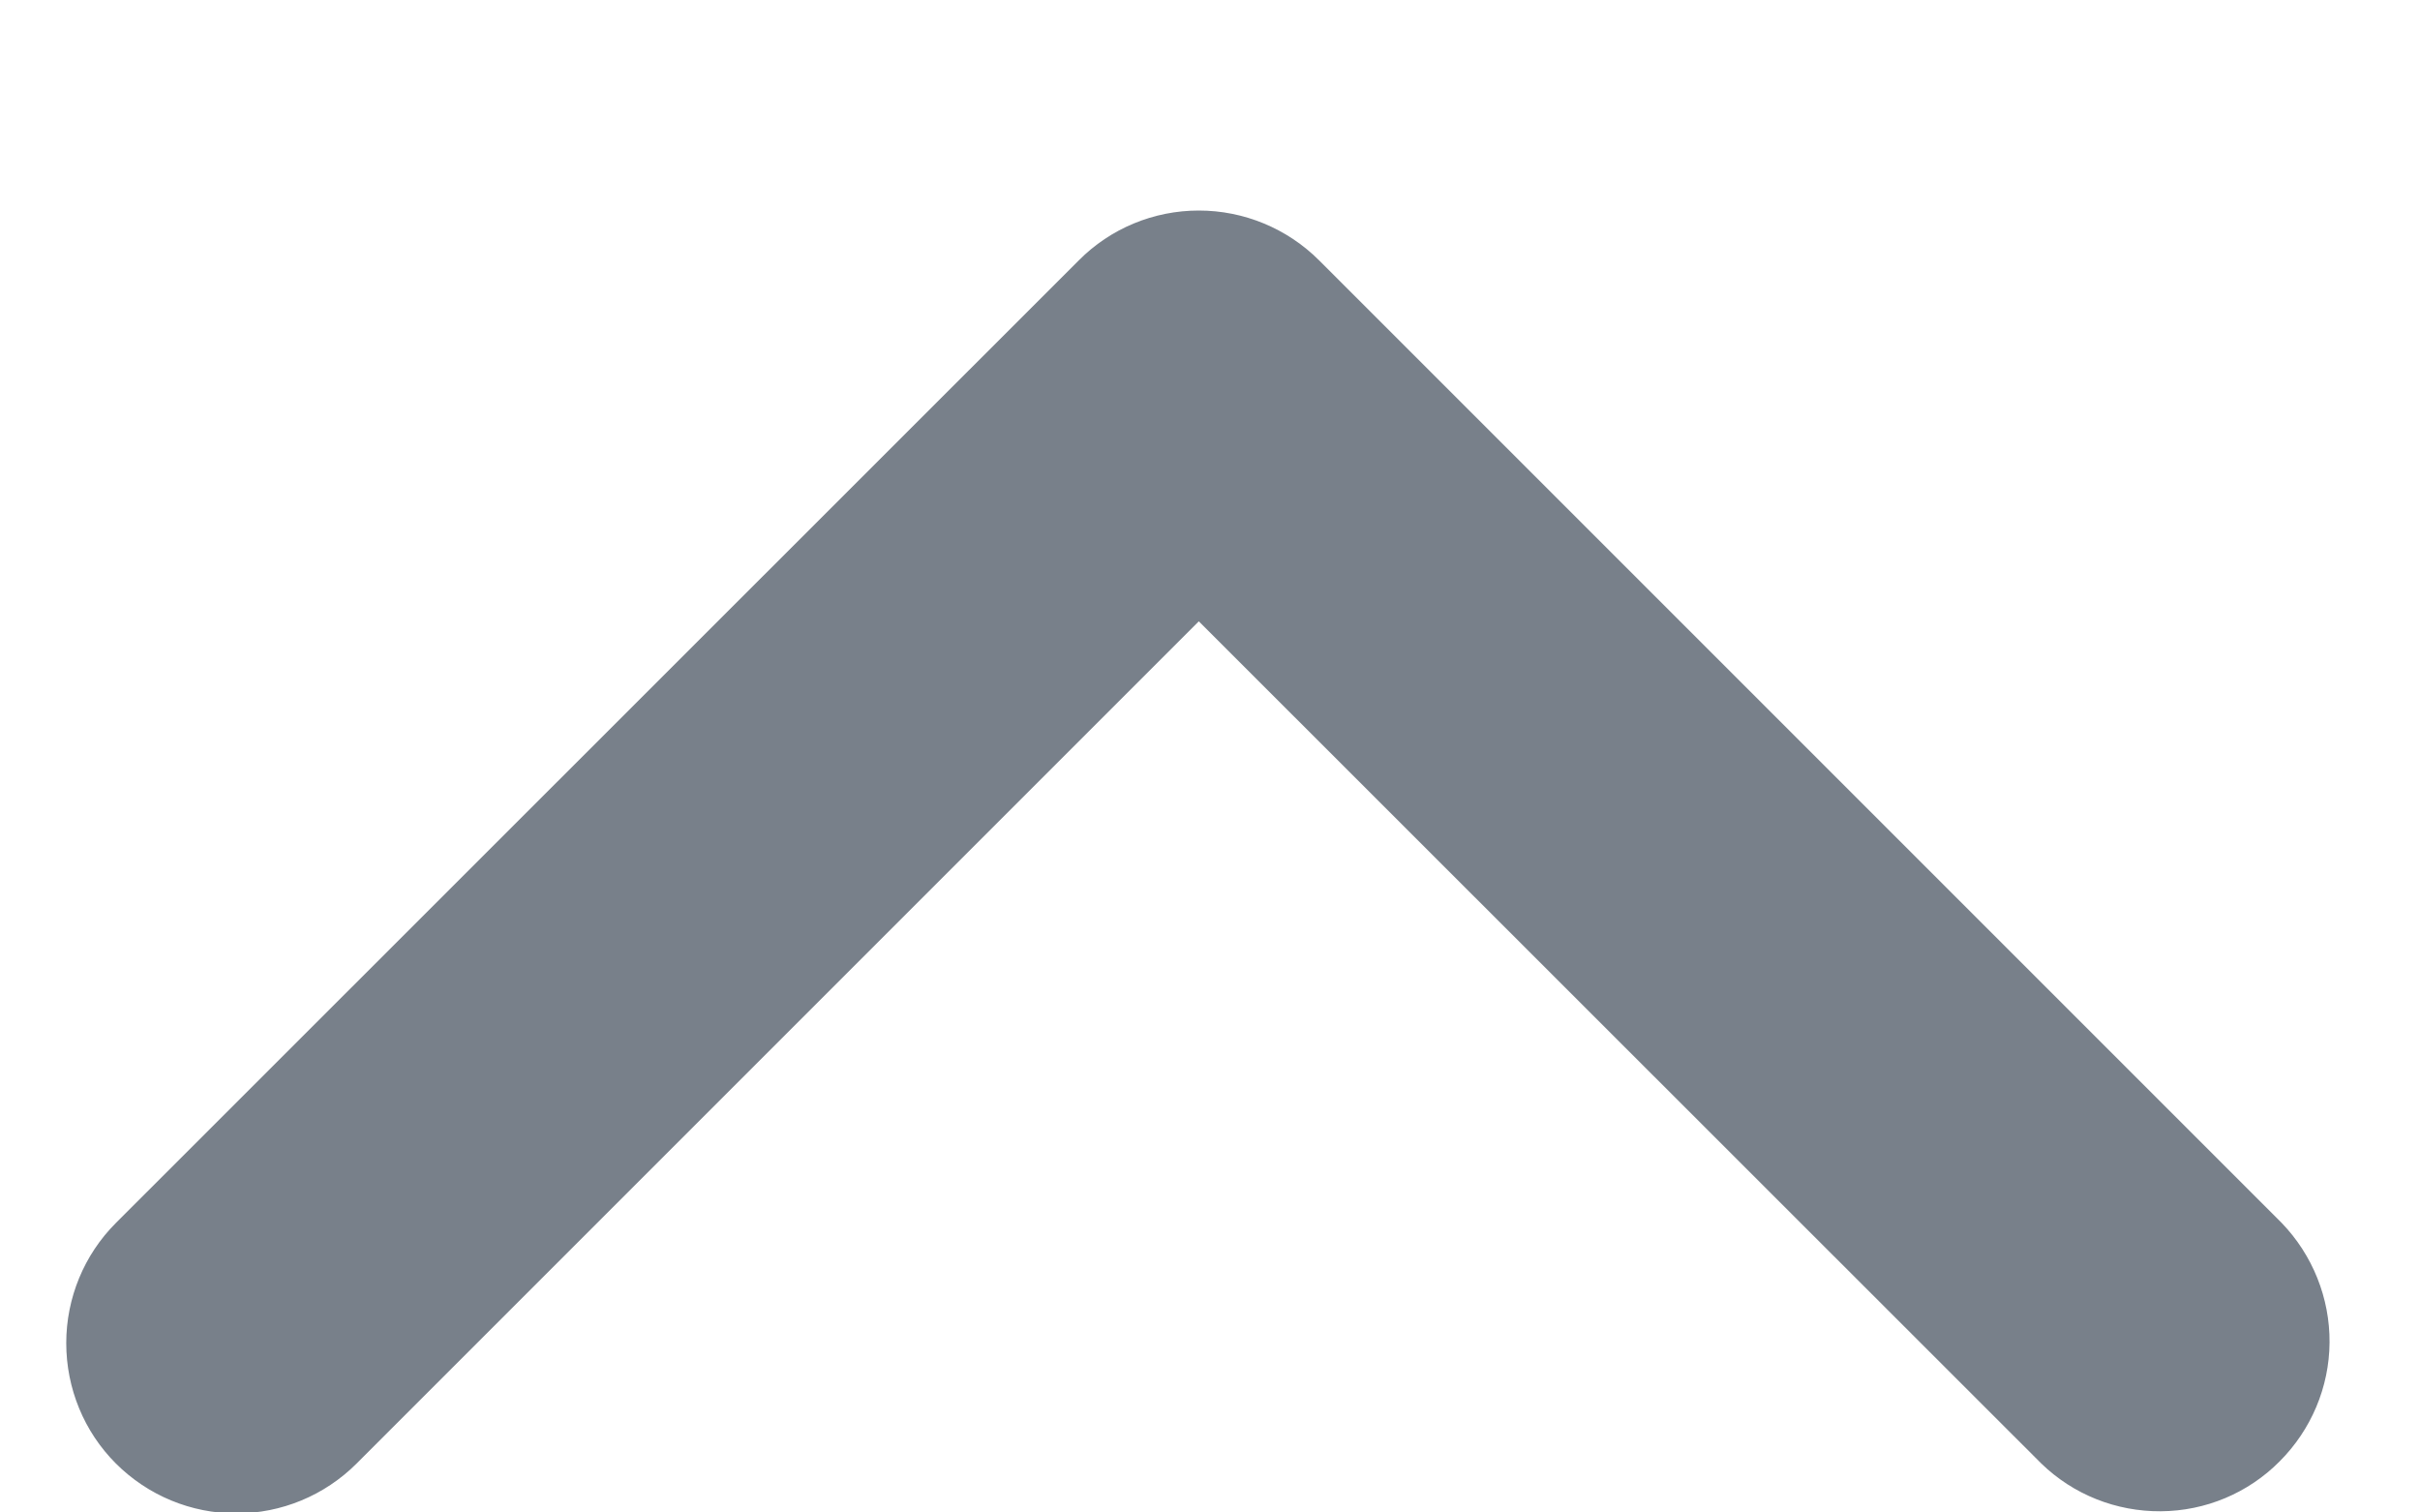 <svg width="8" height="5" viewBox="0 0 8 5" fill="none" xmlns="http://www.w3.org/2000/svg">
<path d="M0.383 4.838C0.489 4.944 0.632 5.003 0.781 5.003C0.93 5.003 1.073 4.944 1.179 4.838L3.963 2.054L6.748 4.838C6.854 4.941 6.996 4.997 7.143 4.996C7.291 4.995 7.432 4.936 7.536 4.831C7.64 4.727 7.7 4.586 7.701 4.438C7.702 4.291 7.645 4.149 7.543 4.043L4.361 0.861C4.255 0.755 4.112 0.696 3.963 0.696C3.814 0.696 3.671 0.755 3.566 0.861L0.383 4.043C0.278 4.148 0.219 4.291 0.219 4.44C0.219 4.59 0.278 4.733 0.383 4.838Z" fill="#78808A"/>
</svg>
